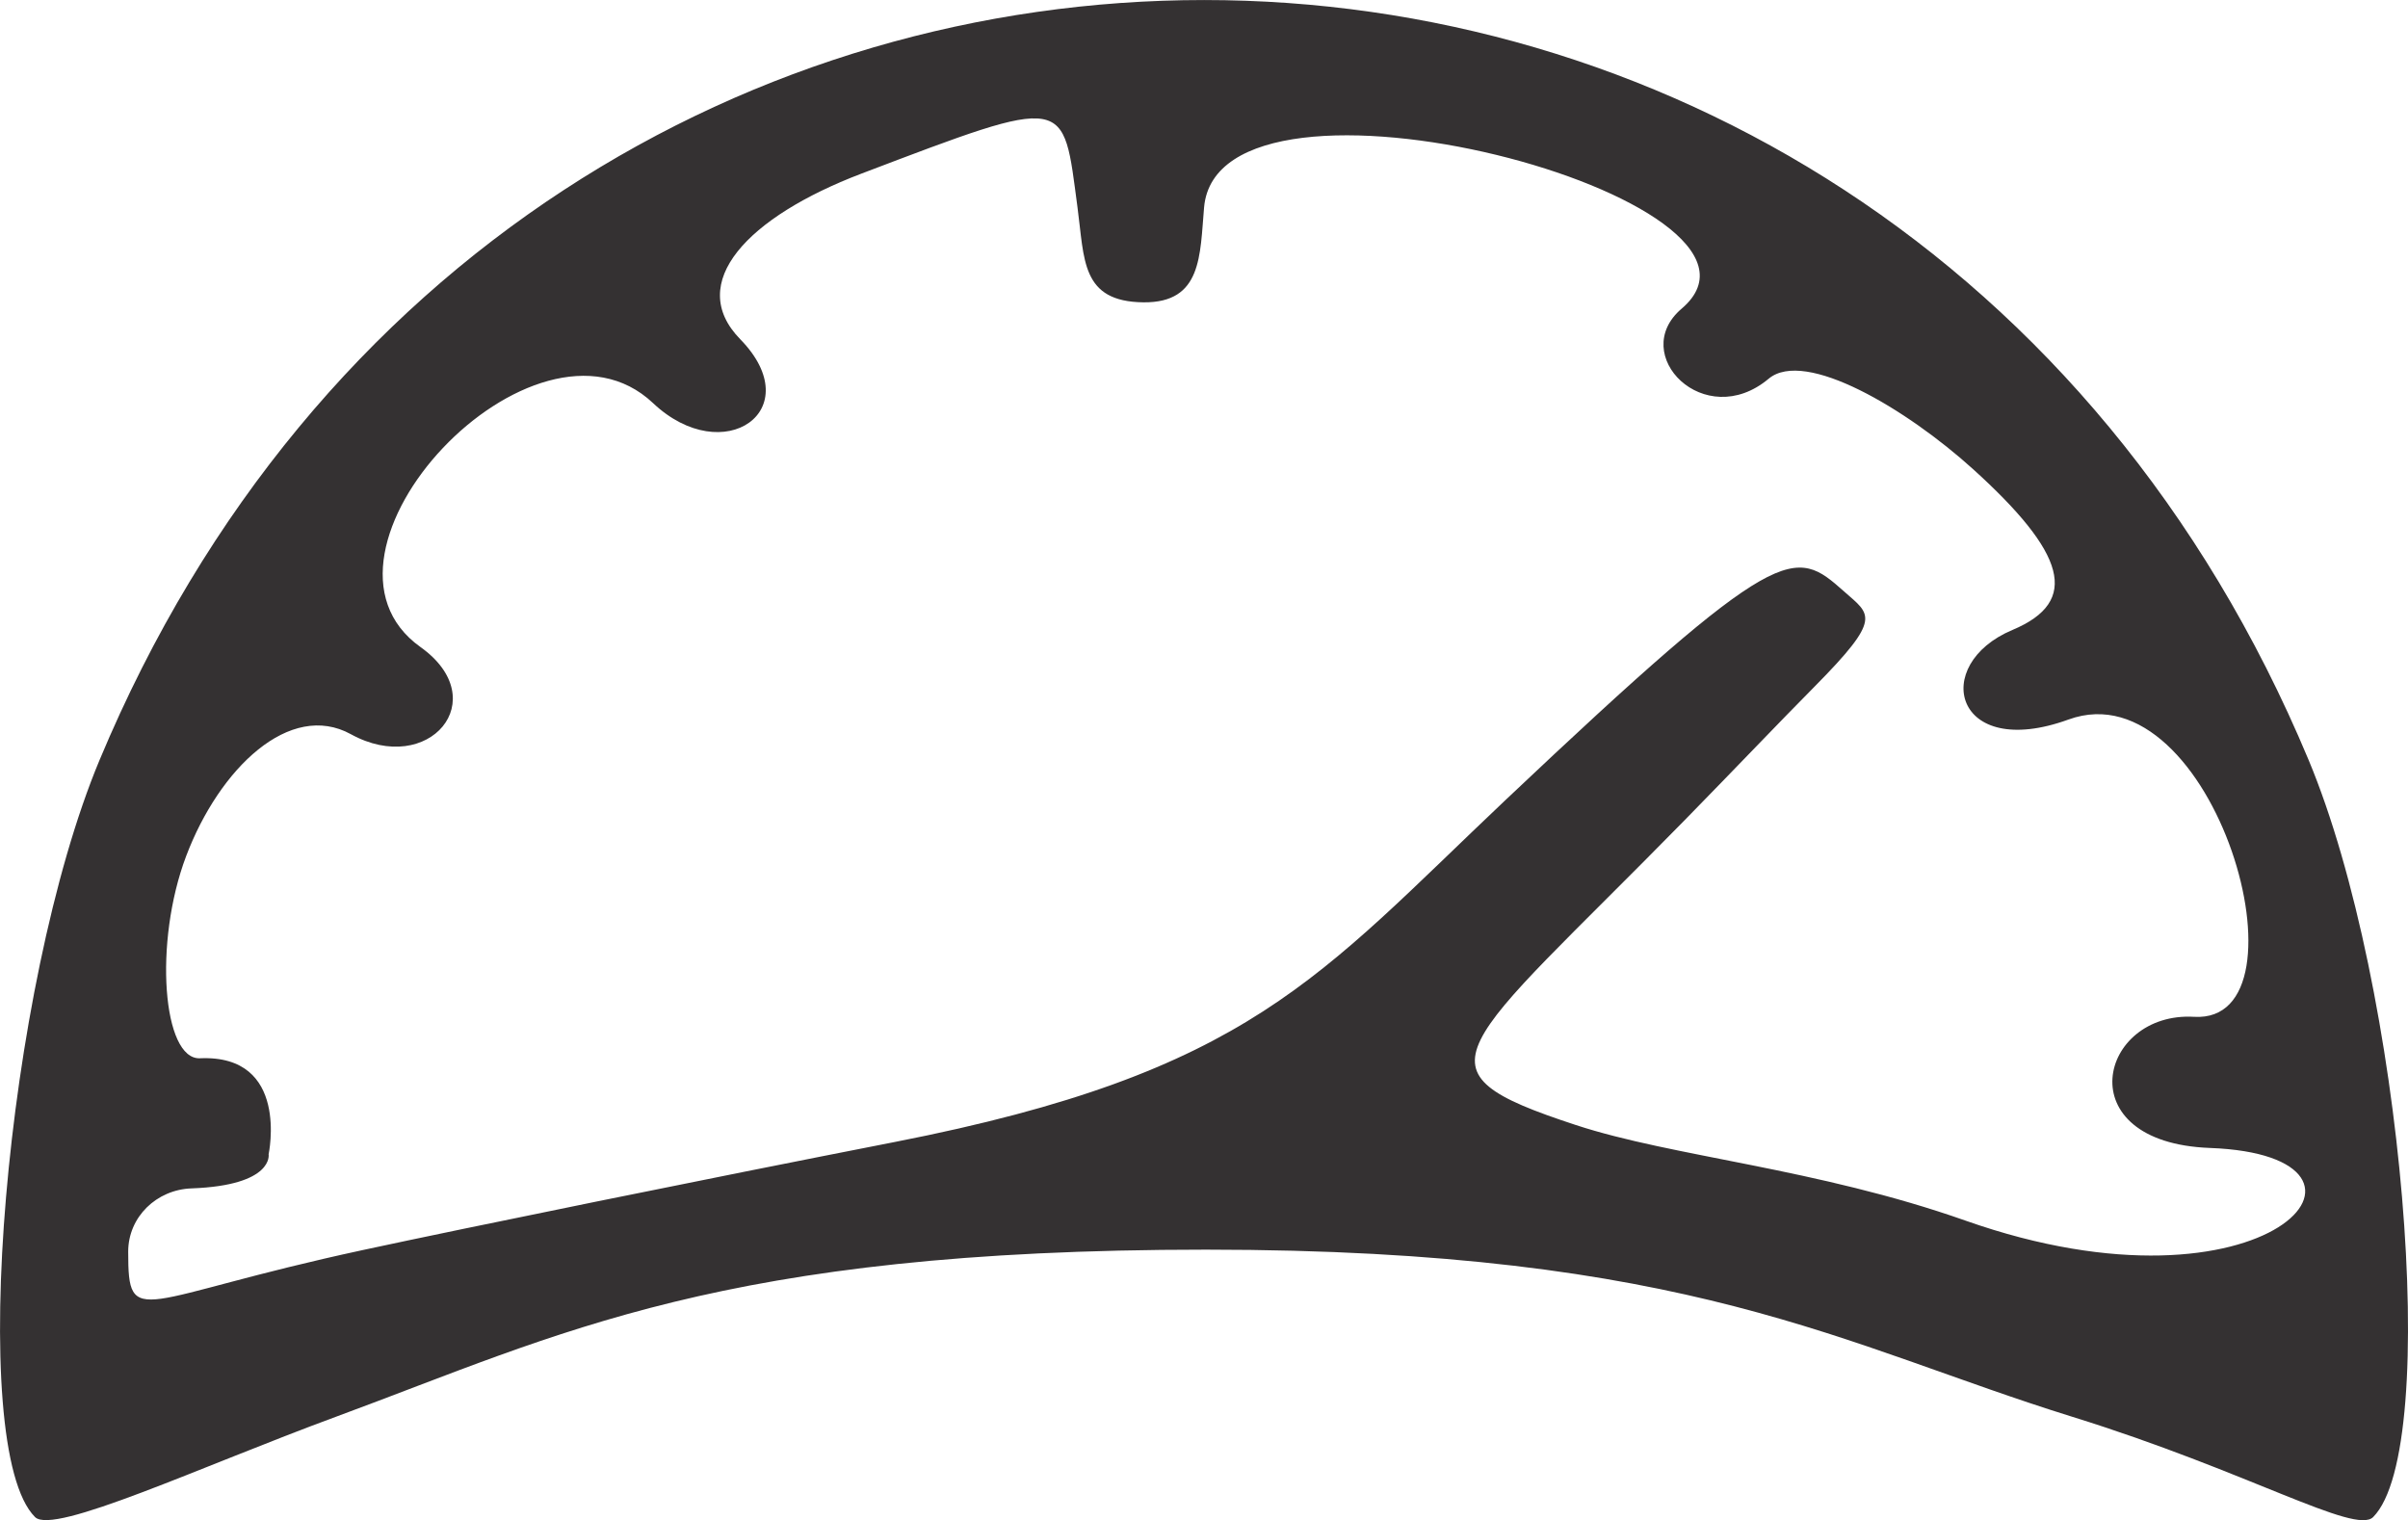 <svg xmlns="http://www.w3.org/2000/svg" width="40.585" height="25.621" viewBox="0 0 38.048 24.02"><path d="M.553 23.97c-1.092-1.092-.47-8.398 1.02-11.962 6.69-16.01 28.215-16.01 34.905 0 1.489 3.564 2.107 10.866 1.02 11.962-.283.286-1.978-.722-4.75-1.583-3.638-1.13-6.025-2.642-13.691-2.642-7.667 0-10.18 1.324-13.754 2.642-2.136.787-4.46 1.874-4.75 1.583zm5.185-4.22c1.67-.36 5.389-1.117 8.404-1.707 5.61-1.098 6.688-2.606 9.65-5.406 4.356-4.117 4.554-3.995 5.348-3.29.416.37.613.408-.467 1.5-.568.573-1.244 1.285-2.058 2.116-3.62 3.693-4.393 3.934-1.715 4.813 1.535.504 3.8.68 6.156 1.51 4.79 1.69 7.103-1.027 3.862-1.148-2.273-.086-1.749-2.16-.249-2.072 1.927.113.318-5.534-1.986-4.697-1.813.658-2.188-.87-.884-1.416 1.078-.452.838-1.218-.625-2.542-1.044-.945-2.654-1.907-3.228-1.427-1.013.848-2.225-.384-1.375-1.107 2.022-1.72-7.316-4.226-7.546-1.6-.066.758-.03 1.508-.956 1.5-.991-.01-.933-.676-1.044-1.5-.235-1.756-.111-1.79-3.416-.533-1.795.683-2.783 1.726-1.913 2.616 1.093 1.118-.262 2.063-1.378 1.009-1.87-1.766-5.758 2.371-3.674 3.855 1.169.833.13 2.054-1.1 1.377-.963-.53-2.077.535-2.603 1.925-.518 1.37-.37 3.221.218 3.195 1.423-.062 1.085 1.516 1.085 1.516s.09.492-1.219.54c-.55.019-1 .45-1 1 0 1.25.155.74 3.713-.027z" fill="#343132"/></svg>